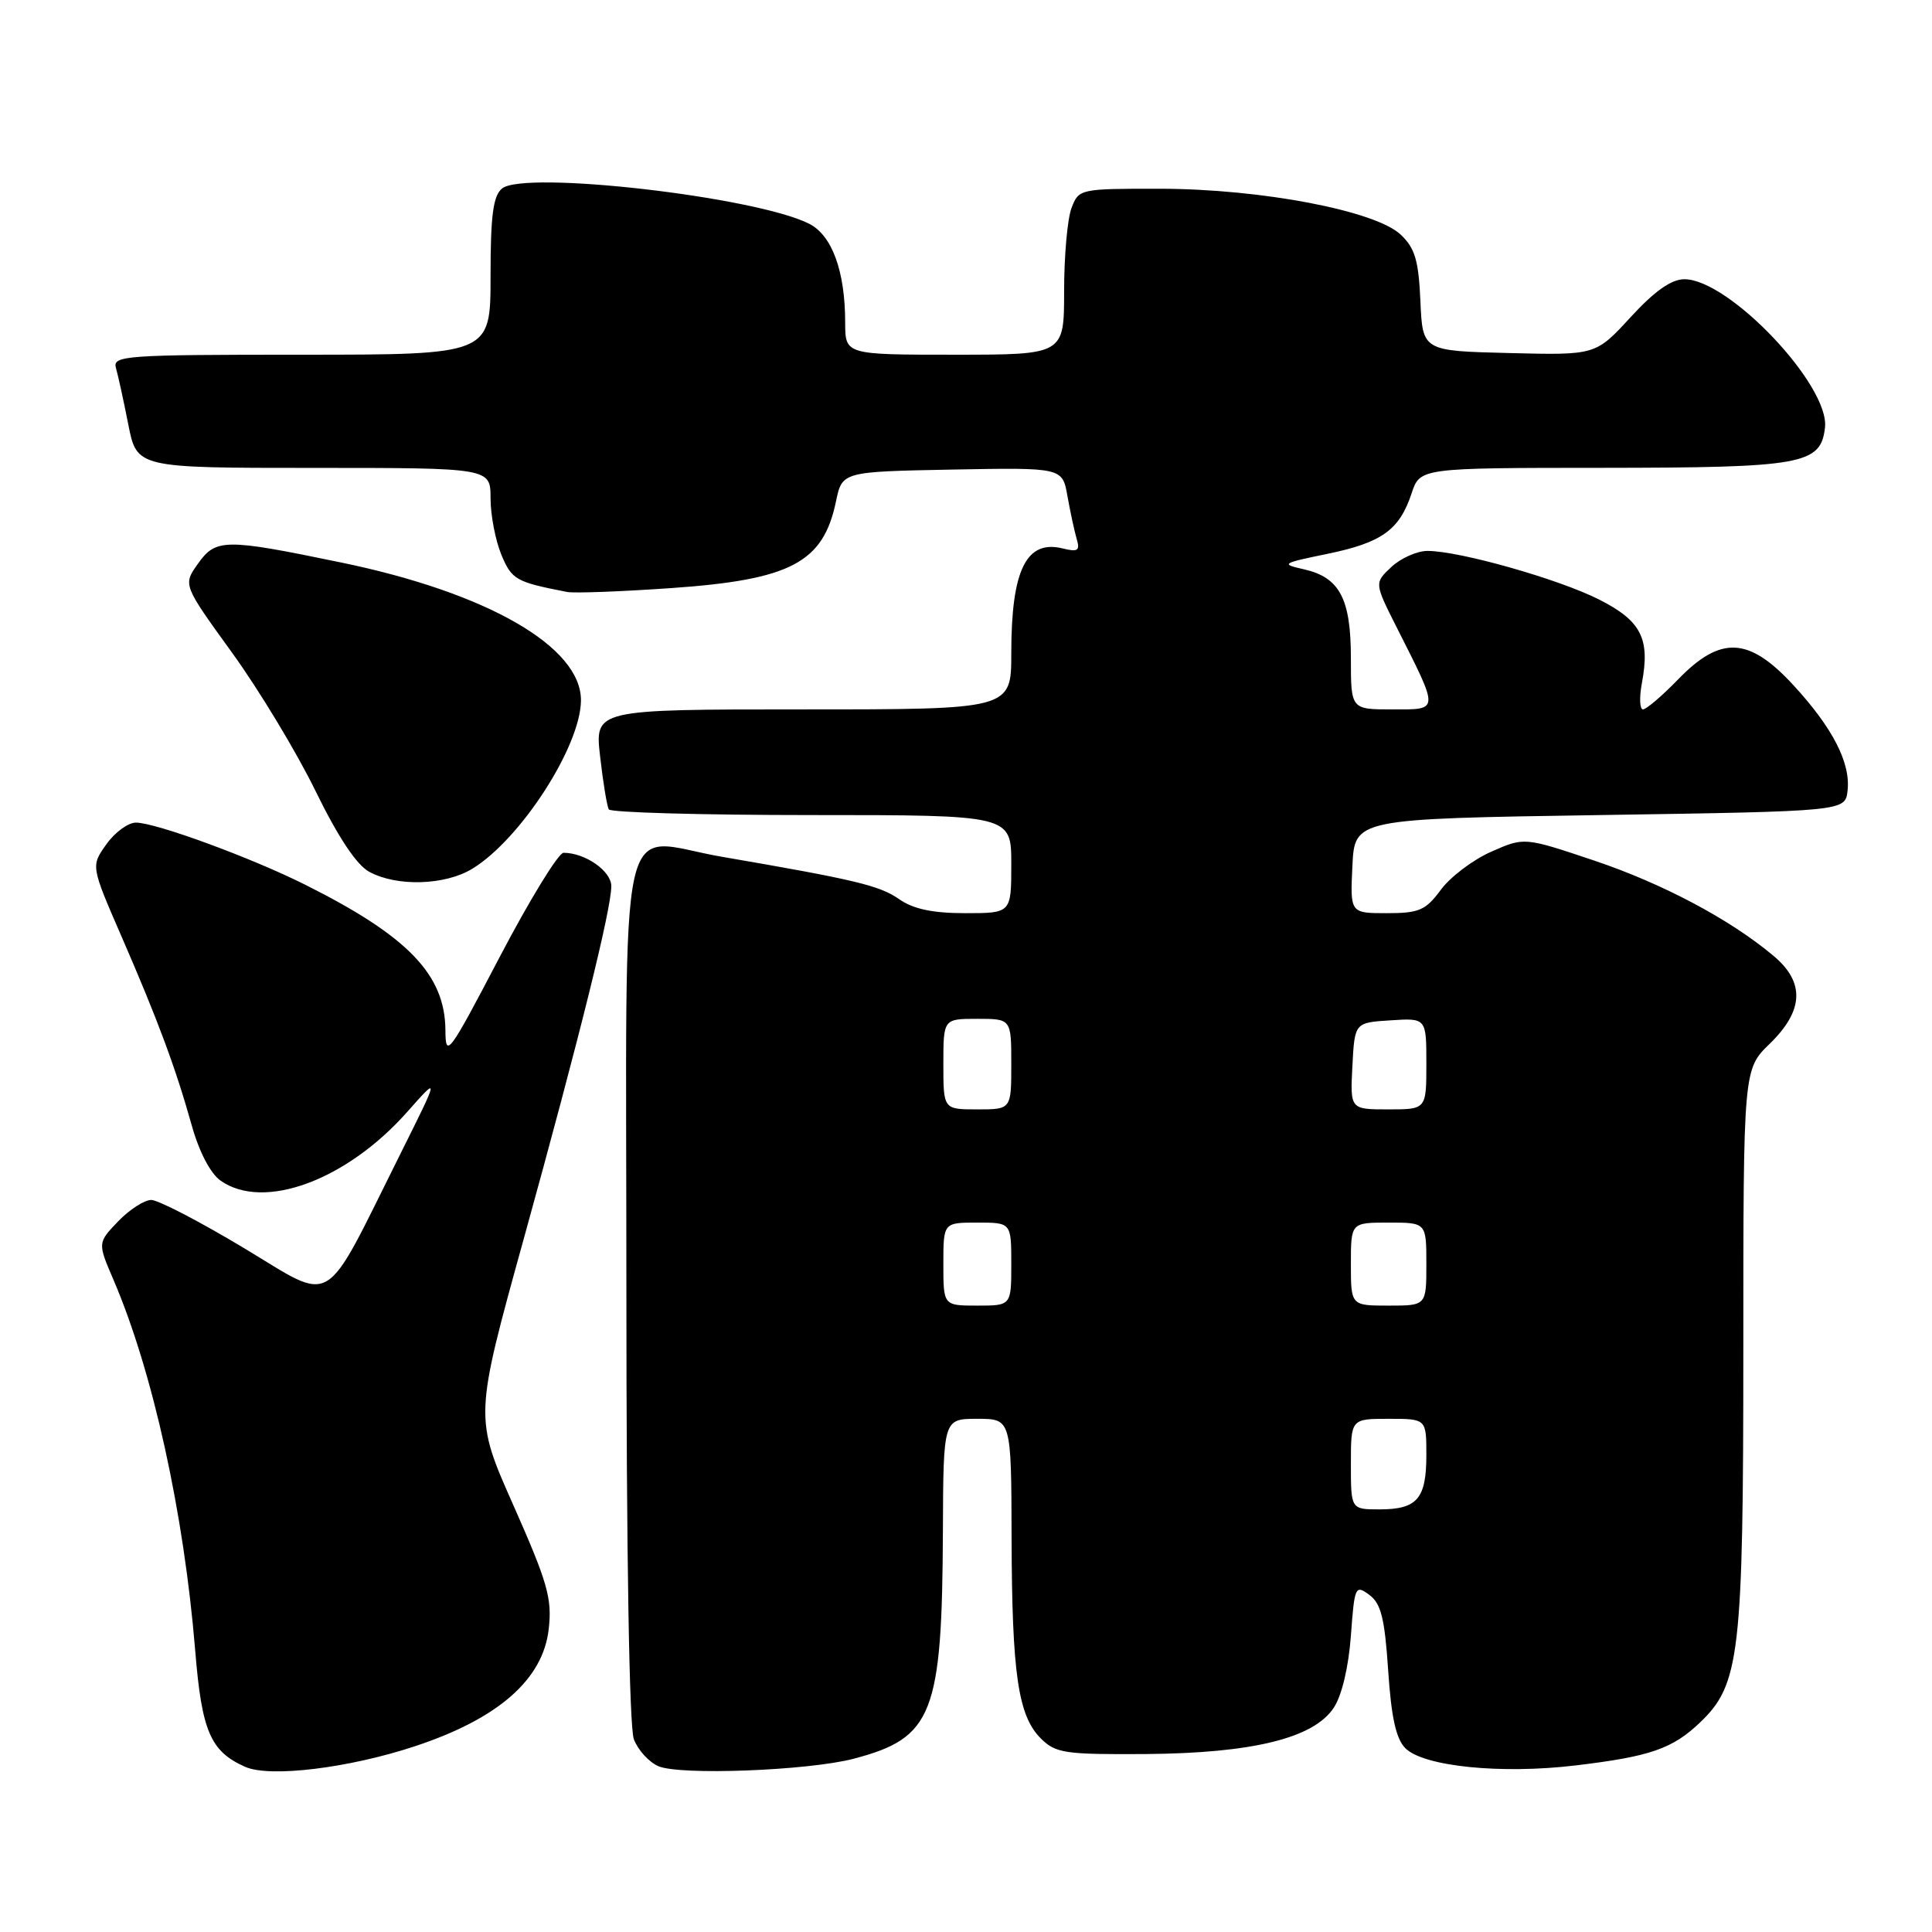 <?xml version="1.0" encoding="UTF-8" standalone="no"?>
<!DOCTYPE svg PUBLIC "-//W3C//DTD SVG 1.1//EN" "http://www.w3.org/Graphics/SVG/1.1/DTD/svg11.dtd" >
<svg xmlns="http://www.w3.org/2000/svg" xmlns:xlink="http://www.w3.org/1999/xlink" version="1.1" viewBox="0 0 256 256">
 <g >
 <path fill="currentColor"
d=" M 54.97 231.39 C 66.02 227.74 71.96 222.54 72.71 215.85 C 73.17 211.81 72.56 209.69 68.05 199.51 C 62.85 187.81 62.85 187.81 69.40 164.15 C 76.79 137.43 81.00 120.49 81.00 117.41 C 81.00 115.42 77.54 113.00 74.67 113.00 C 74.00 113.00 70.20 119.19 66.24 126.75 C 59.44 139.74 59.04 140.28 59.02 136.50 C 58.97 129.15 54.07 124.06 40.50 117.26 C 33.33 113.66 20.63 109.00 18.01 109.00 C 16.98 109.00 15.21 110.29 14.09 111.88 C 12.04 114.75 12.04 114.75 16.12 124.13 C 20.94 135.22 23.26 141.46 25.43 149.20 C 26.40 152.65 27.90 155.52 29.24 156.45 C 34.95 160.46 45.94 156.40 53.98 147.31 C 58.24 142.50 58.24 142.50 53.00 153.00 C 42.63 173.79 44.49 172.68 32.33 165.38 C 26.49 161.87 20.96 159.00 20.04 159.00 C 19.13 159.00 17.15 160.28 15.65 161.84 C 12.93 164.68 12.93 164.68 15.04 169.59 C 20.25 181.74 24.38 200.49 25.87 218.76 C 26.74 229.42 27.89 232.08 32.50 234.12 C 35.76 235.56 46.20 234.29 54.97 231.39 Z  M 113.08 233.05 C 123.63 230.29 124.84 227.18 124.94 202.75 C 125.00 188.00 125.00 188.00 129.50 188.00 C 134.00 188.00 134.00 188.00 134.04 203.75 C 134.09 221.82 134.90 227.35 137.92 230.36 C 139.89 232.31 141.09 232.49 151.79 232.42 C 165.97 232.31 174.09 230.32 176.74 226.27 C 177.80 224.67 178.70 220.85 179.00 216.75 C 179.48 210.19 179.58 209.96 181.43 211.32 C 182.99 212.46 183.48 214.42 183.94 221.34 C 184.35 227.55 184.98 230.41 186.22 231.65 C 188.64 234.07 198.91 235.11 208.76 233.93 C 218.65 232.75 221.61 231.73 225.27 228.23 C 230.54 223.20 231.00 219.24 231.00 178.67 C 231.00 141.70 231.00 141.70 234.50 138.30 C 239.01 133.92 239.18 130.17 235.03 126.68 C 229.27 121.83 220.28 117.06 211.18 114.01 C 201.97 110.92 201.97 110.92 197.59 112.86 C 195.18 113.92 192.18 116.19 190.92 117.90 C 188.90 120.63 188.04 121.00 183.76 121.00 C 178.90 121.00 178.90 121.00 179.20 114.75 C 179.50 108.50 179.50 108.50 212.00 108.00 C 244.50 107.50 244.50 107.50 244.81 104.78 C 245.24 101.10 242.84 96.43 237.60 90.75 C 231.73 84.39 228.00 84.21 222.38 90.00 C 220.25 92.20 218.14 94.00 217.70 94.00 C 217.27 94.00 217.20 92.43 217.56 90.51 C 218.67 84.61 217.47 82.27 211.89 79.44 C 206.51 76.72 193.39 73.00 189.15 73.00 C 187.77 73.00 185.61 73.96 184.36 75.13 C 182.10 77.25 182.10 77.25 185.11 83.21 C 190.75 94.39 190.77 94.00 184.48 94.00 C 179.00 94.00 179.00 94.00 179.00 87.22 C 179.00 79.31 177.51 76.50 172.75 75.43 C 169.67 74.74 169.84 74.63 175.88 73.39 C 183.11 71.90 185.44 70.22 187.04 65.38 C 188.16 62.00 188.16 62.00 212.33 61.99 C 238.88 61.97 241.26 61.54 241.82 56.66 C 242.47 51.09 229.11 37.00 223.19 37.00 C 221.46 37.00 219.25 38.56 216.06 42.03 C 211.43 47.07 211.43 47.07 199.97 46.78 C 188.50 46.50 188.50 46.50 188.21 39.88 C 187.97 34.48 187.49 32.87 185.59 31.08 C 182.21 27.91 167.10 25.03 153.73 25.01 C 143.07 25.00 142.94 25.03 141.98 27.57 C 141.44 28.98 141.00 33.93 141.00 38.57 C 141.00 47.00 141.00 47.00 126.50 47.00 C 112.00 47.00 112.00 47.00 111.99 42.75 C 111.99 35.93 110.25 31.17 107.20 29.64 C 100.10 26.06 69.46 22.55 66.52 24.98 C 65.34 25.96 65.00 28.55 65.00 36.62 C 65.00 47.00 65.00 47.00 39.93 47.00 C 16.54 47.00 14.90 47.12 15.36 48.75 C 15.64 49.71 16.38 53.09 17.00 56.25 C 18.14 62.00 18.14 62.00 41.57 62.00 C 65.00 62.00 65.00 62.00 65.00 66.03 C 65.00 68.25 65.65 71.61 66.43 73.50 C 67.82 76.82 68.35 77.12 75.16 78.44 C 76.08 78.62 82.25 78.39 88.87 77.93 C 104.77 76.83 109.08 74.56 110.77 66.45 C 111.59 62.50 111.59 62.50 126.18 62.22 C 140.77 61.95 140.77 61.95 141.44 65.72 C 141.81 67.80 142.36 70.35 142.66 71.39 C 143.13 72.96 142.83 73.17 140.85 72.68 C 135.99 71.46 134.00 75.50 134.00 86.57 C 134.00 94.00 134.00 94.00 106.40 94.00 C 78.80 94.00 78.80 94.00 79.52 100.25 C 79.91 103.69 80.43 106.84 80.67 107.25 C 80.92 107.66 93.02 108.00 107.56 108.00 C 134.00 108.00 134.00 108.00 134.00 114.50 C 134.00 121.00 134.00 121.00 127.90 121.00 C 123.60 121.00 121.03 120.46 119.15 119.15 C 116.55 117.33 113.30 116.56 95.67 113.53 C 81.56 111.11 83.00 104.60 83.00 170.97 C 83.00 205.92 83.38 228.87 83.99 230.46 C 84.53 231.89 85.99 233.49 87.24 234.03 C 90.11 235.27 107.05 234.62 113.08 233.05 Z  M 62.59 115.11 C 68.98 111.21 76.93 98.90 76.98 92.83 C 77.04 85.71 64.58 78.54 45.23 74.54 C 29.72 71.33 28.60 71.34 26.19 74.75 C 24.25 77.50 24.25 77.50 30.76 86.50 C 34.34 91.45 39.31 99.69 41.81 104.81 C 44.80 110.93 47.25 114.61 48.93 115.52 C 52.59 117.51 58.97 117.32 62.59 115.11 Z  M 179.00 194.00 C 179.00 188.00 179.00 188.00 184.00 188.00 C 189.00 188.00 189.00 188.00 189.00 192.80 C 189.00 198.59 187.79 200.00 182.80 200.00 C 179.00 200.00 179.00 200.00 179.00 194.00 Z  M 125.00 167.50 C 125.00 162.00 125.00 162.00 129.50 162.00 C 134.00 162.00 134.00 162.00 134.00 167.50 C 134.00 173.00 134.00 173.00 129.50 173.00 C 125.00 173.00 125.00 173.00 125.00 167.50 Z  M 179.00 167.50 C 179.00 162.00 179.00 162.00 184.00 162.00 C 189.00 162.00 189.00 162.00 189.00 167.50 C 189.00 173.00 189.00 173.00 184.00 173.00 C 179.00 173.00 179.00 173.00 179.00 167.50 Z  M 125.00 141.00 C 125.00 135.00 125.00 135.00 129.50 135.00 C 134.00 135.00 134.00 135.00 134.00 141.00 C 134.00 147.00 134.00 147.00 129.50 147.00 C 125.00 147.00 125.00 147.00 125.00 141.00 Z  M 179.20 141.25 C 179.50 135.50 179.50 135.50 184.25 135.20 C 189.00 134.89 189.00 134.89 189.00 140.95 C 189.00 147.00 189.00 147.00 183.95 147.00 C 178.90 147.00 178.90 147.00 179.20 141.25 Z "/>
</g>
</svg>